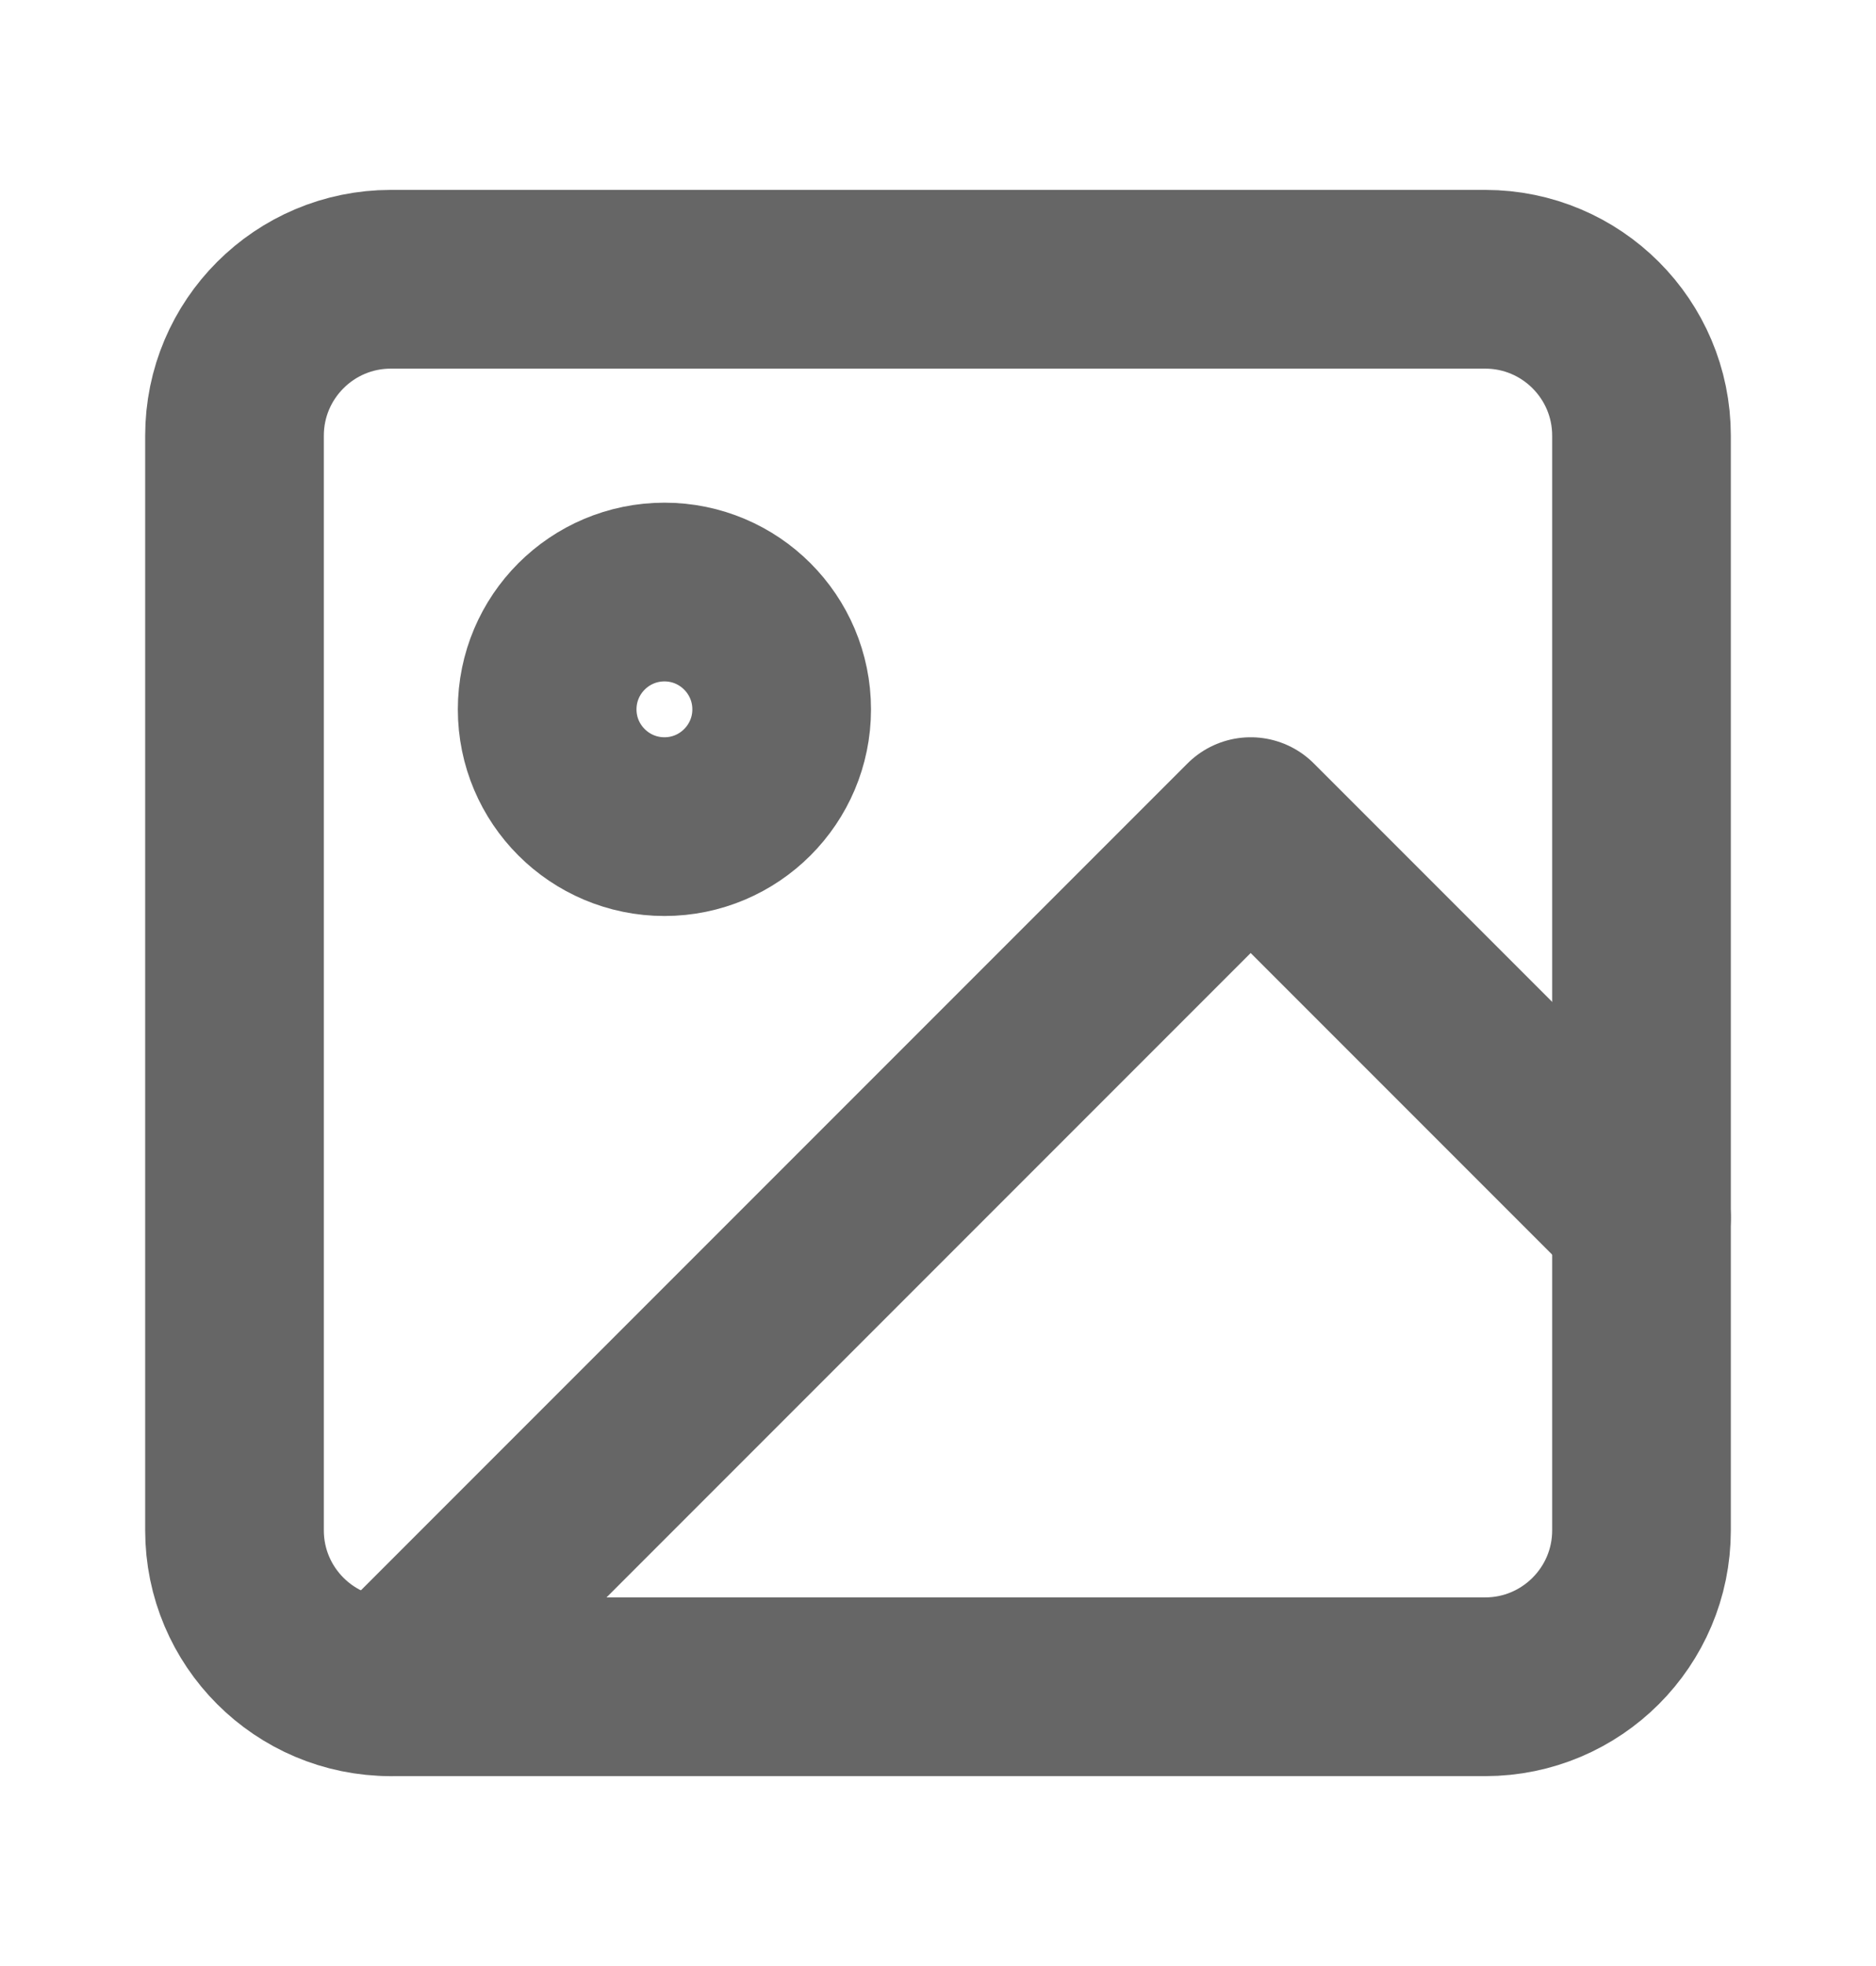 <svg width="21" height="22" viewBox="0 0 21 22" fill="none" xmlns="http://www.w3.org/2000/svg">
<path d="M16.625 3.125H4.375C3.409 3.125 2.625 3.909 2.625 4.875V17.125C2.625 18.091 3.409 18.875 4.375 18.875H16.625C17.591 18.875 18.375 18.091 18.375 17.125V4.875C18.375 3.909 17.591 3.125 16.625 3.125Z" stroke="#666666" stroke-width="2" stroke-linecap="round" stroke-linejoin="round"/>
<path d="M7.438 9.25C8.162 9.25 8.75 8.662 8.75 7.938C8.75 7.213 8.162 6.625 7.438 6.625C6.713 6.625 6.125 7.213 6.125 7.938C6.125 8.662 6.713 9.25 7.438 9.25Z" stroke="#666666" stroke-width="2" stroke-linecap="round" stroke-linejoin="round"/>
<path d="M18.375 13.625L14 9.25L4.375 18.875" stroke="#666666" stroke-width="2" stroke-linecap="round" stroke-linejoin="round"/>
</svg>
